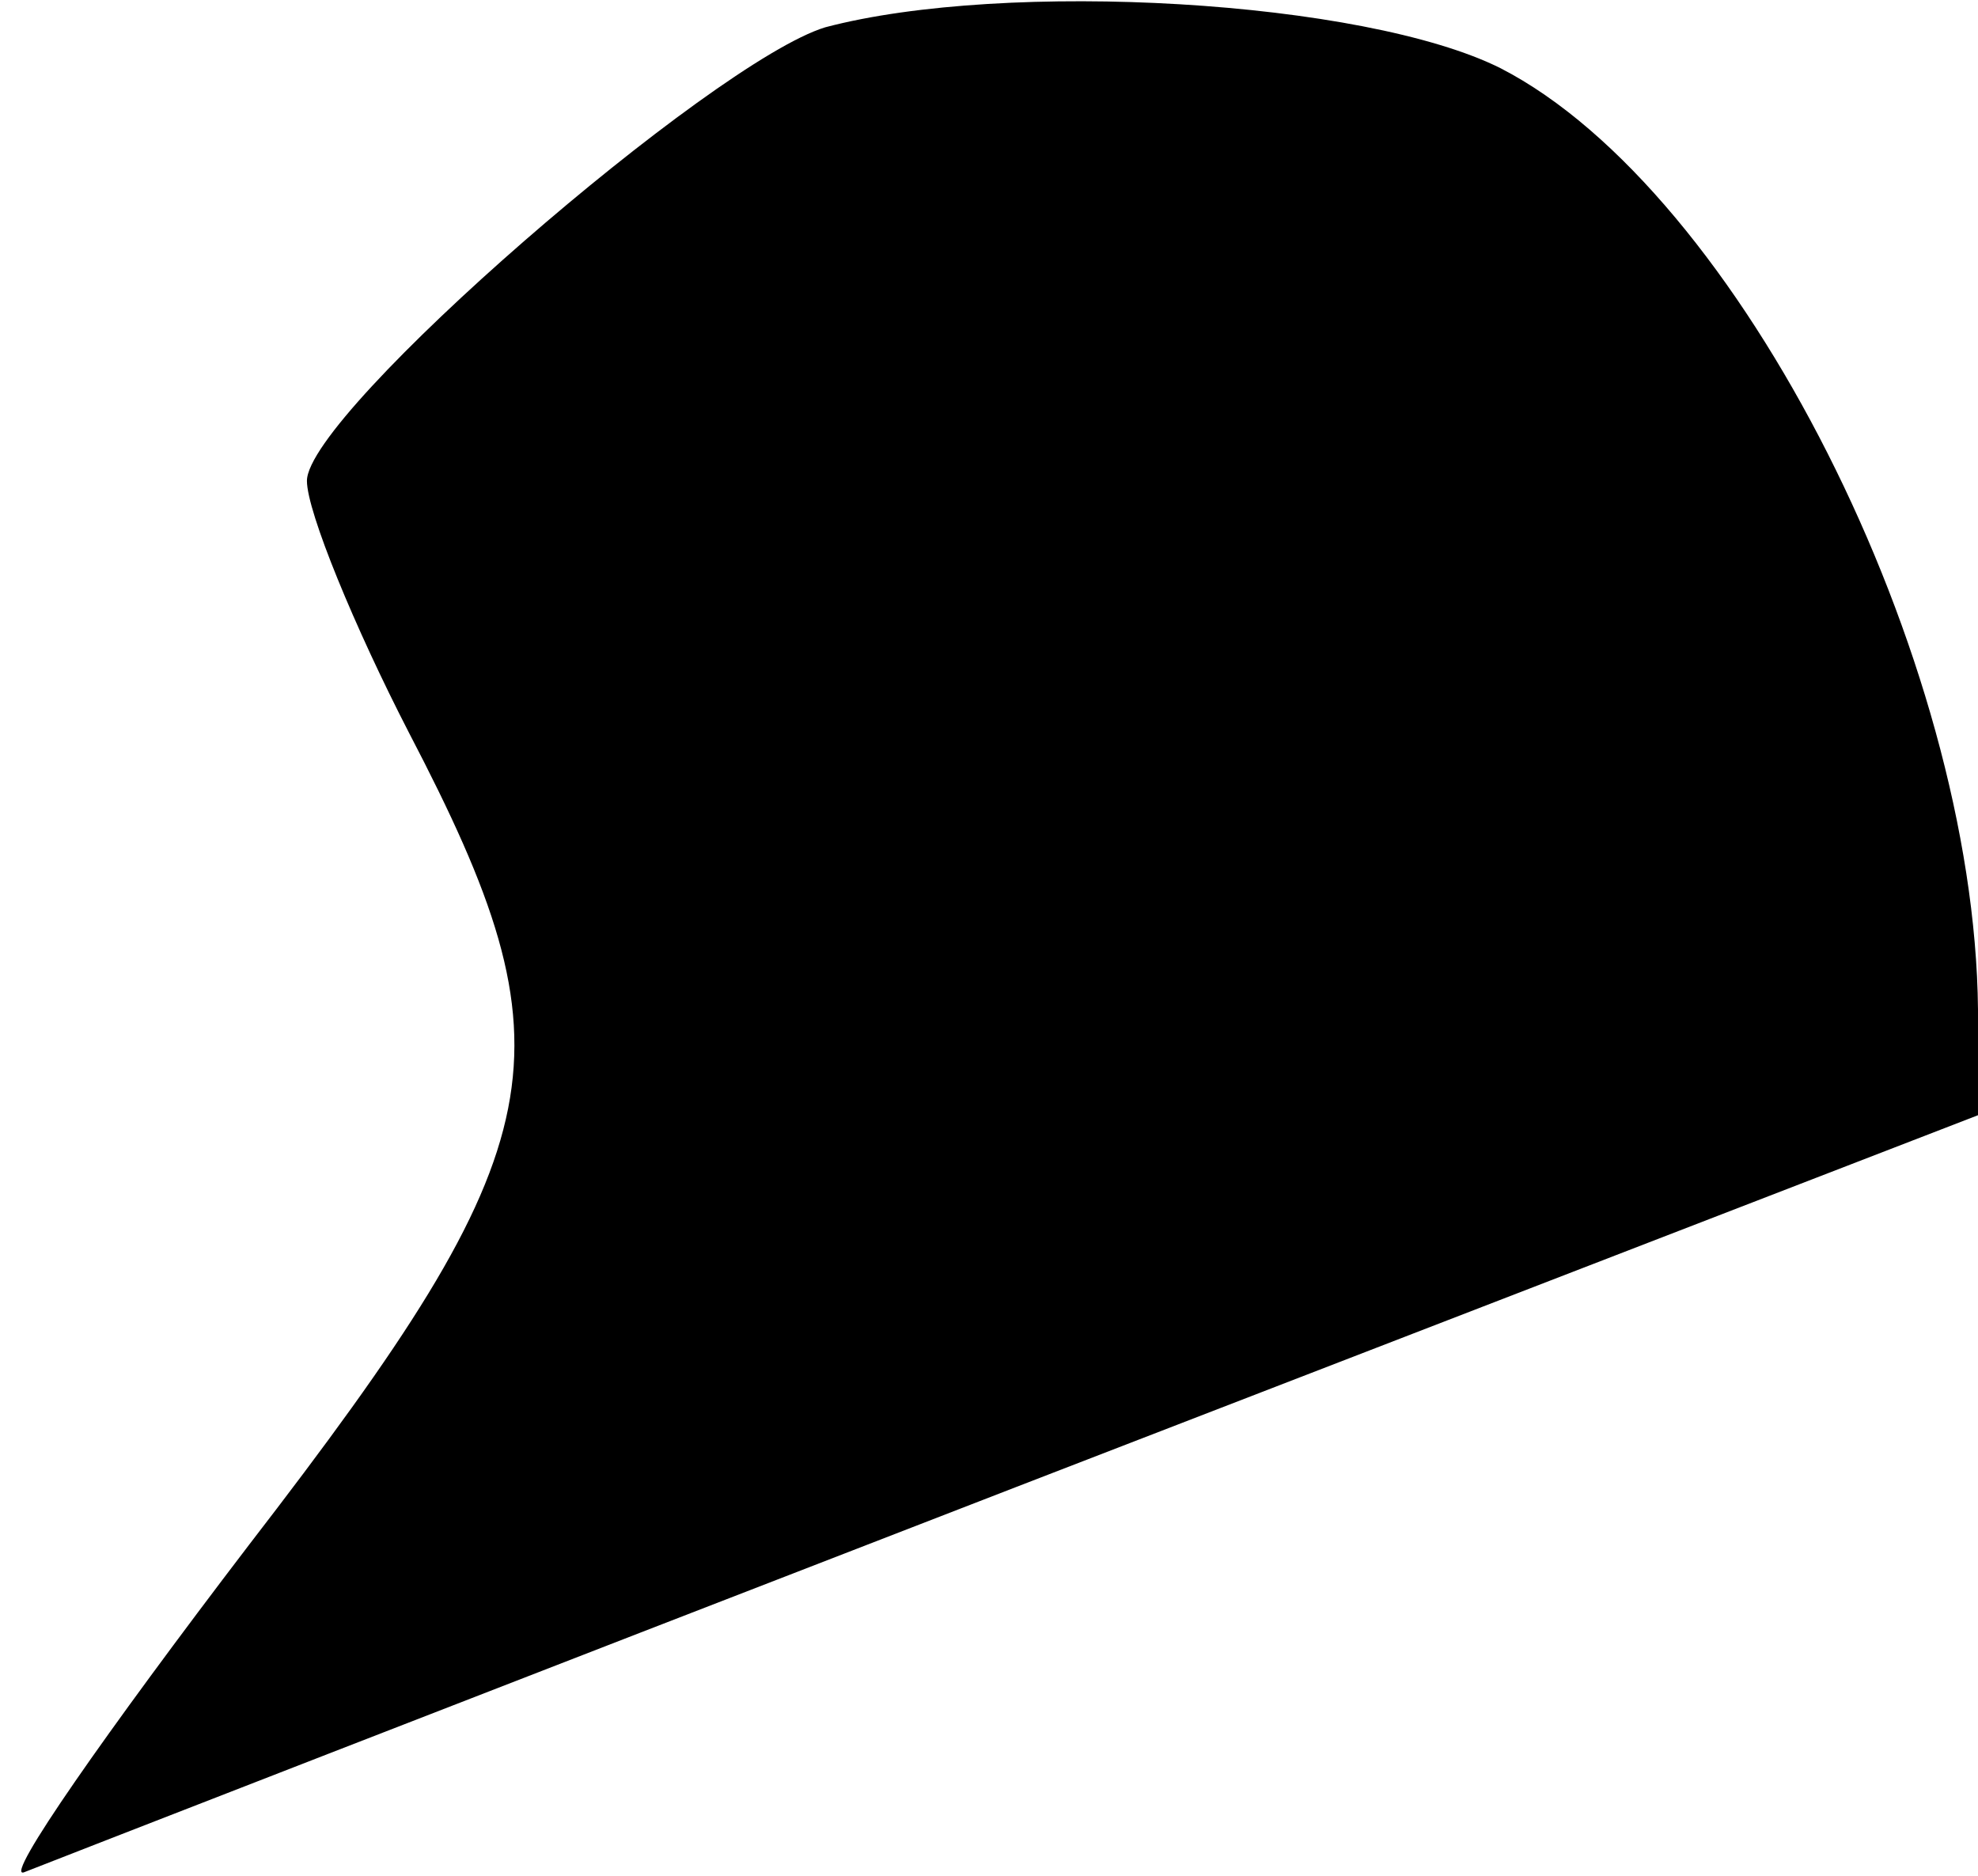 <?xml version="1.0" standalone="no"?>
<!DOCTYPE svg PUBLIC "-//W3C//DTD SVG 20010904//EN"
 "http://www.w3.org/TR/2001/REC-SVG-20010904/DTD/svg10.dtd">
<svg version="1.0" xmlns="http://www.w3.org/2000/svg"
 width="58pt" height="55pt" viewBox="0 0 58 55"
 preserveAspectRatio="xMidYMid meet">
<g transform="translate(0,55) scale(0.1,-0.1)"
fill="#000000" stroke="none">
<path fill="#000000" stroke="none" d="M242 542 c-33 -10 -152 -113 -152 -133
0 -9 14 -43 30 -74 49 -94 44 -120 -47 -238 -42 -55 -72 -98 -66 -96 5 2 136
53 291 113 l282 109 0 31 c-1 103 -70 240 -140 276 -40 20 -145 26 -198 12z"/>
</g>
</svg>
